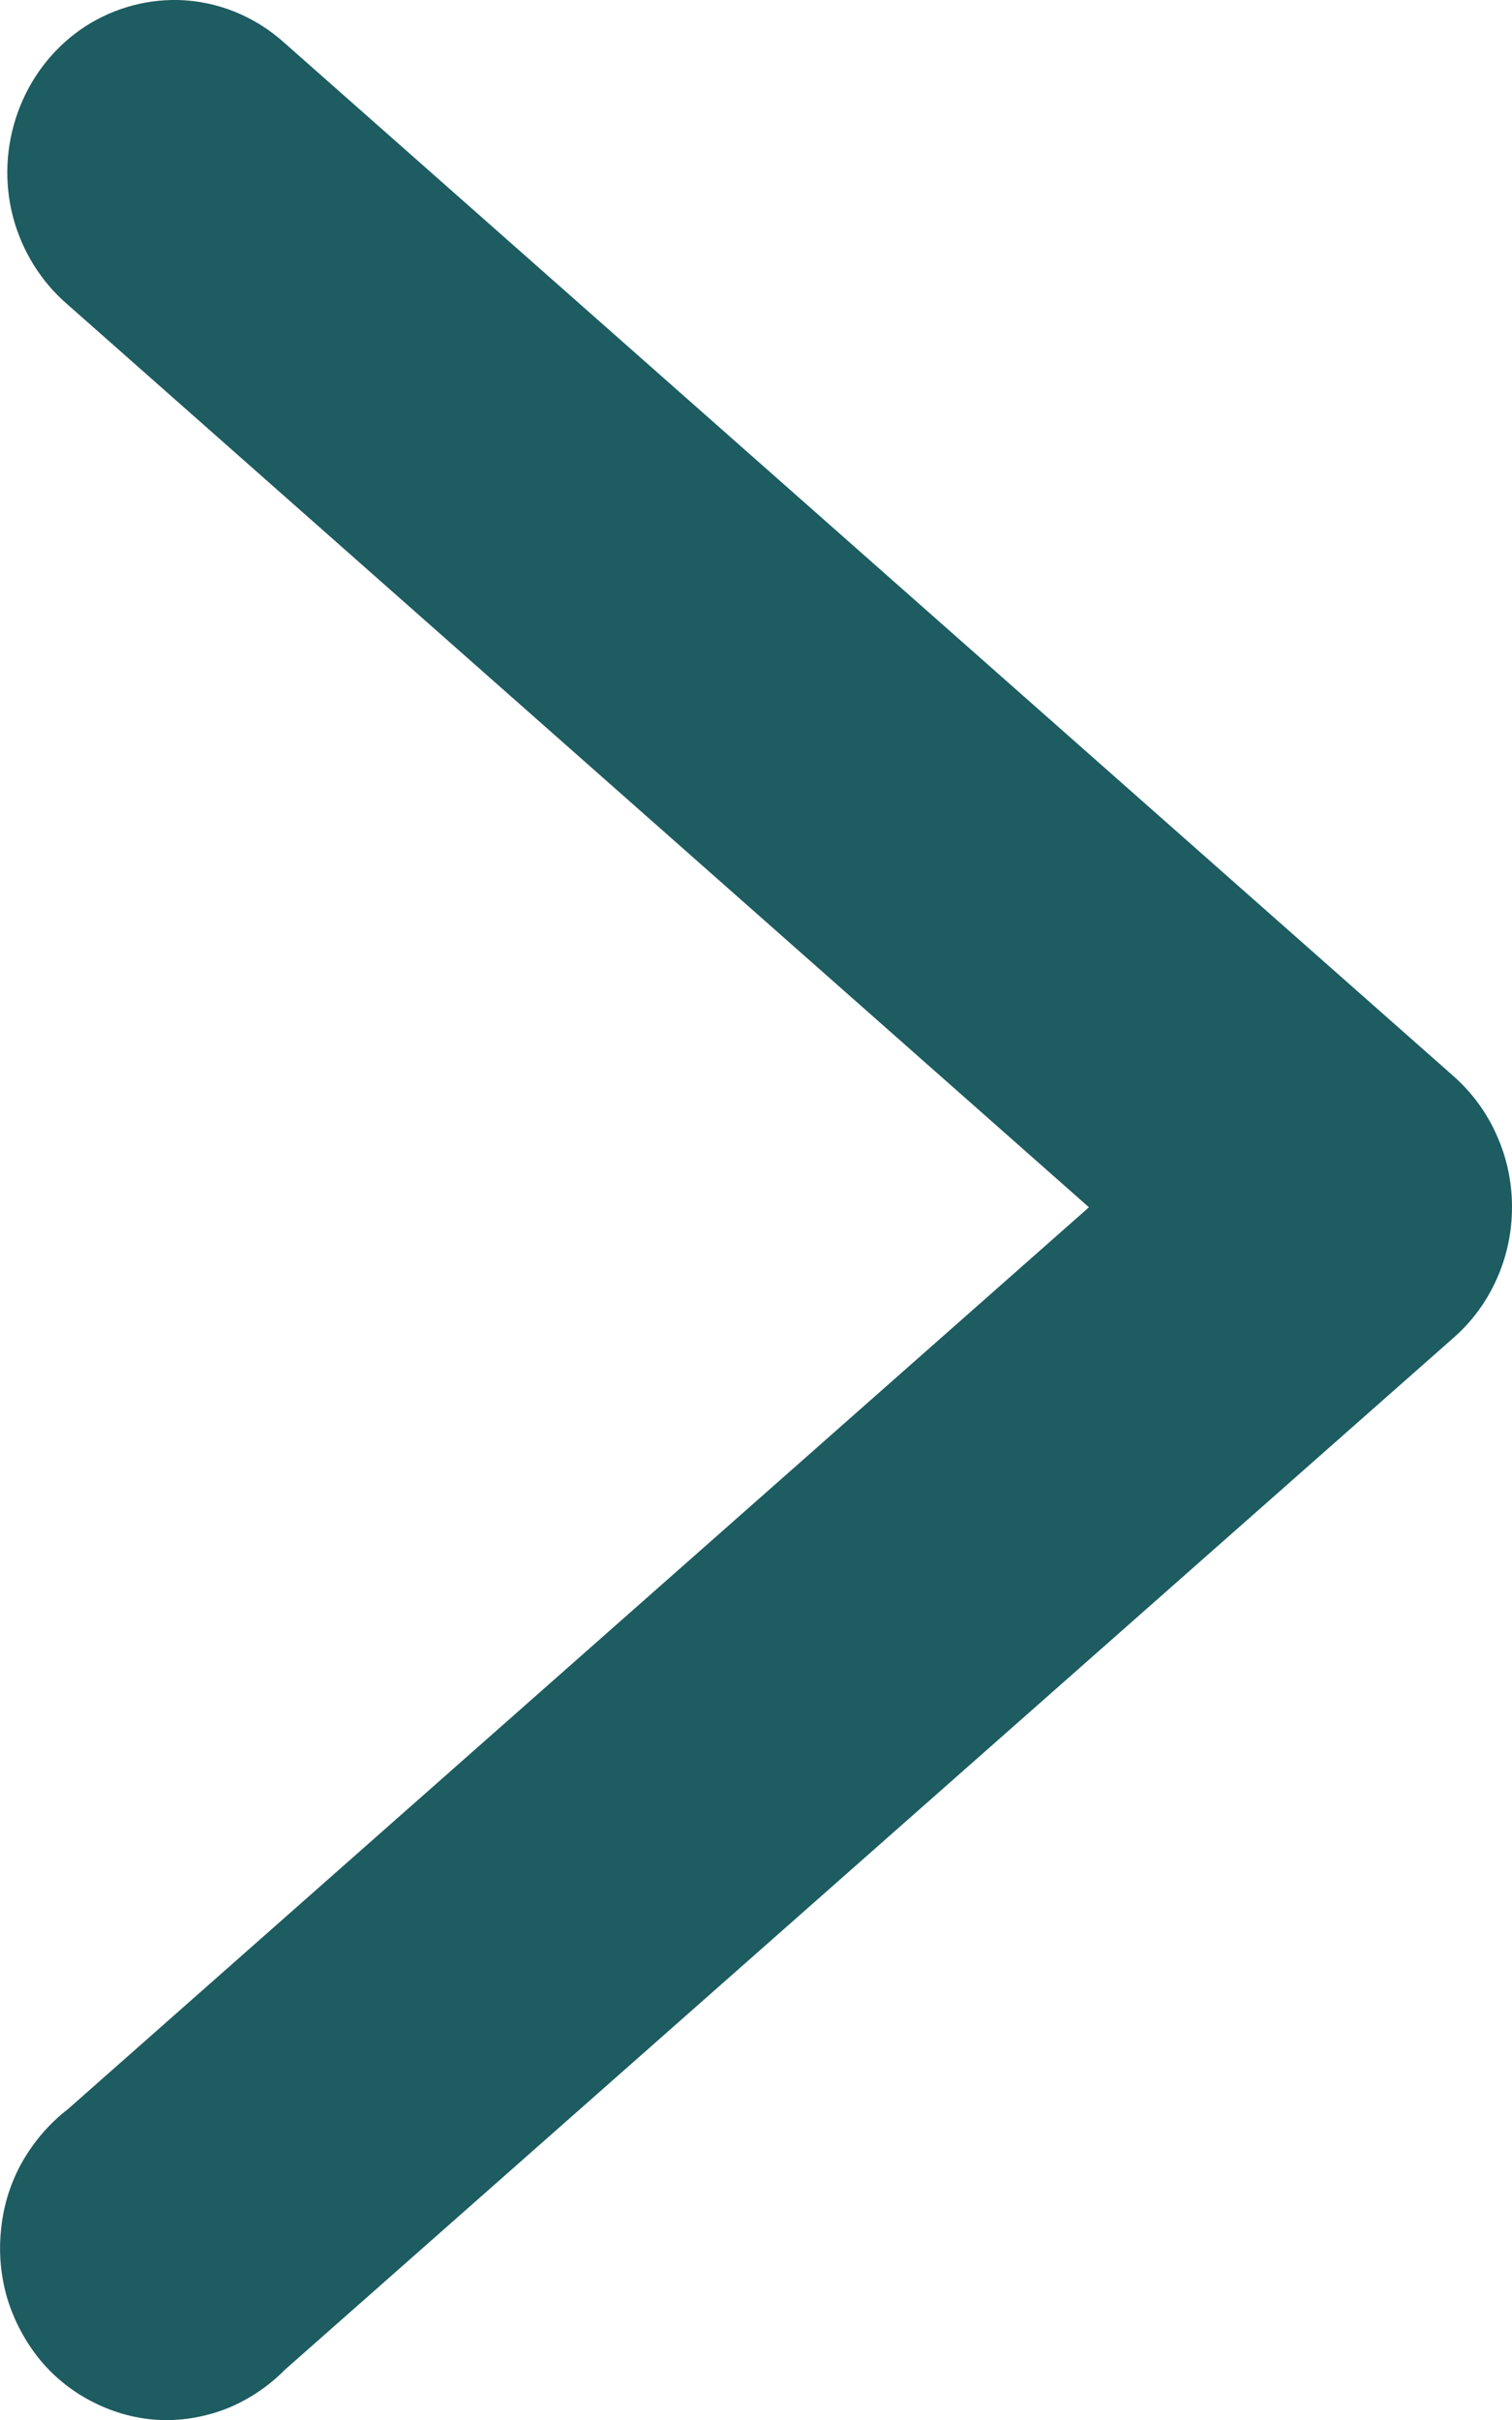 <svg width="5" height="8" viewBox="0 0 5 8" fill="none" xmlns="http://www.w3.org/2000/svg">
<path d="M0.588 0C0.473 -0.002 0.361 0.032 0.266 0.098C0.171 0.165 0.099 0.26 0.059 0.371C0.019 0.482 0.013 0.603 0.043 0.717C0.073 0.831 0.137 0.933 0.225 1.008L3.601 3.991L0.225 6.972C0.164 7.019 0.113 7.078 0.074 7.146C0.036 7.213 0.012 7.288 0.004 7.366C-0.005 7.444 0.002 7.523 0.024 7.598C0.047 7.673 0.084 7.742 0.133 7.802C0.182 7.861 0.243 7.909 0.312 7.943C0.38 7.977 0.455 7.997 0.53 8C0.606 8.003 0.682 7.989 0.753 7.961C0.823 7.932 0.888 7.889 0.942 7.834L4.806 4.423C4.867 4.37 4.916 4.303 4.949 4.229C4.983 4.154 5 4.073 5 3.99C5 3.908 4.983 3.827 4.949 3.752C4.916 3.677 4.867 3.611 4.806 3.557L0.942 0.143C0.844 0.054 0.719 0.003 0.588 6.49802e-06V0Z" fill="#1D5C61"/>
</svg>
